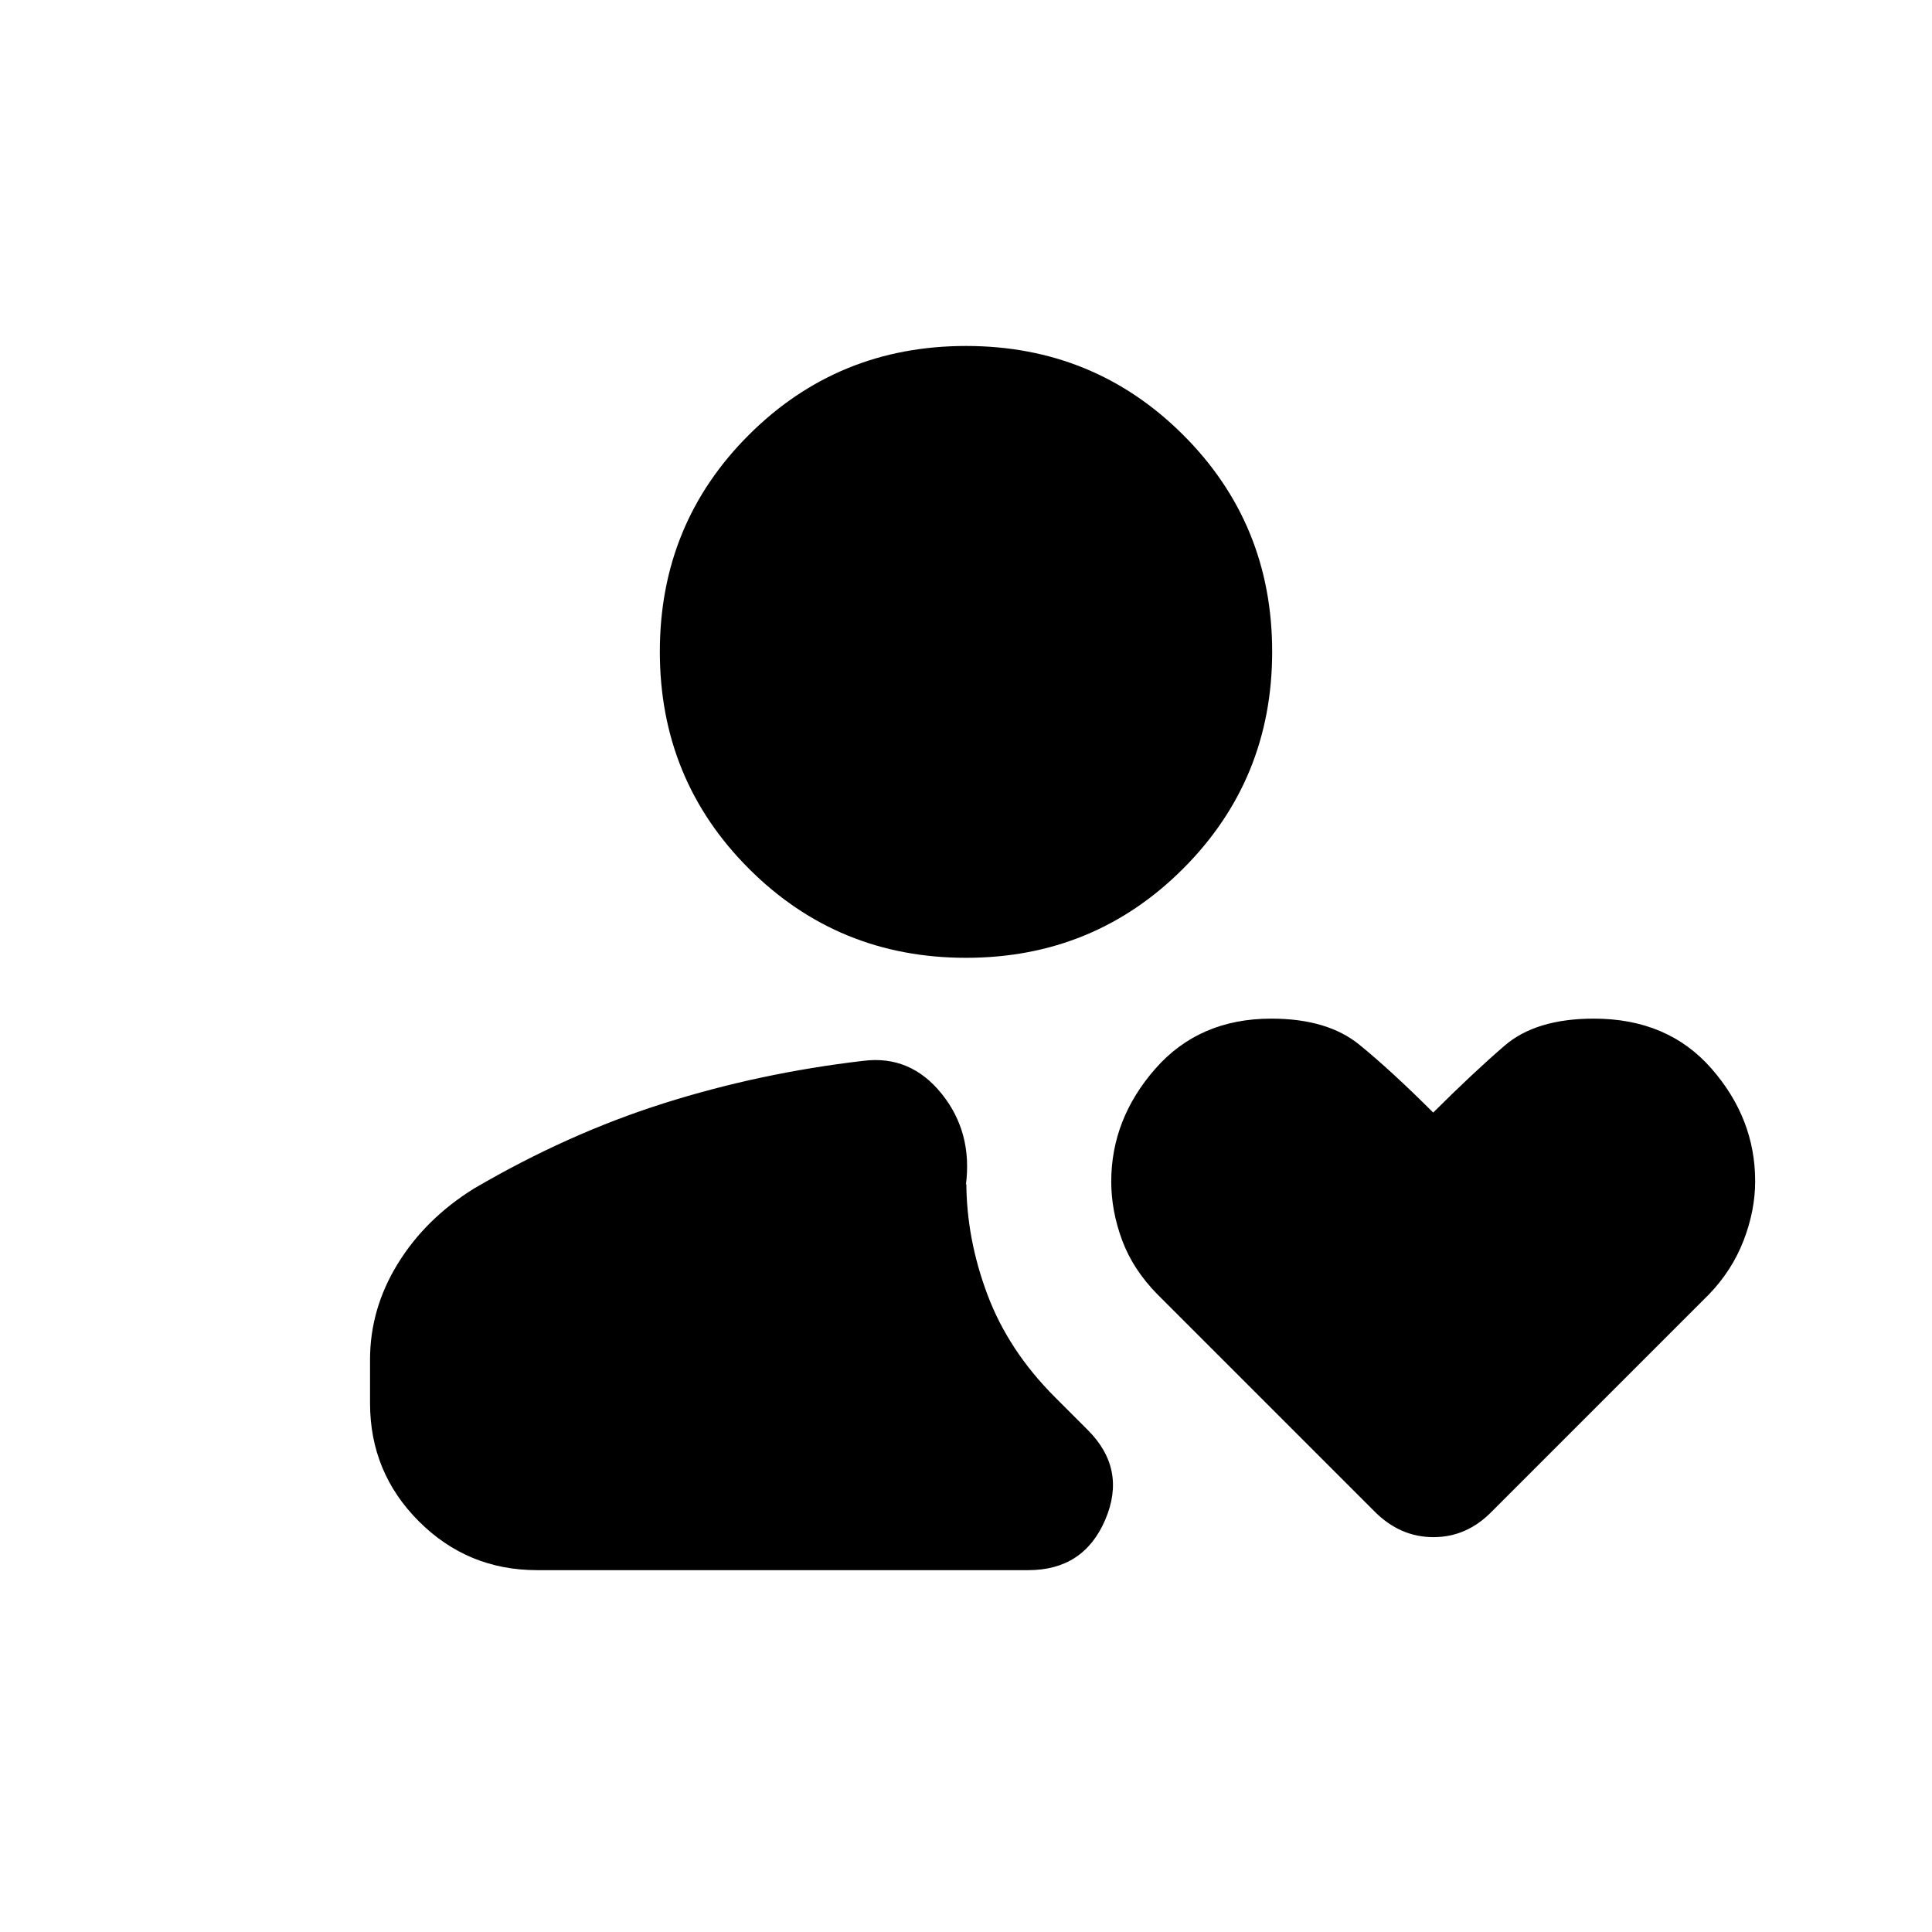 <svg xmlns="http://www.w3.org/2000/svg" height="20" viewBox="0 -960 960 960" width="20"><path d="M480-484.07q-63.59 0-107.86-44.27-44.27-44.27-44.27-107.86 0-63.58 44.27-107.74 44.27-44.15 107.86-44.15 63.59 0 107.86 44.15 44.27 44.16 44.27 107.74 0 63.59-44.27 107.86-44.27 44.27-107.86 44.27ZM266.87-179.8q-34.48 0-58.74-24.26-24.26-24.26-24.26-58.74v-21.61q0-25.23 13.74-47.59 13.74-22.37 37.8-37.35 46.57-27.28 94.31-42.39 47.74-15.12 99.24-21.13 23.34-2.96 38.88 16.27 15.53 19.23 12.09 45.53.24-.44.24-.83v-.84q0 28.12 10.48 56.02 10.48 27.89 33.48 50.89l16.41 16.42q19.39 19.39 8.68 44.5t-38.26 25.11H266.87Zm416.22-29.07L575.13-316.83q-12.16-12.37-17.56-26.93-5.4-14.56-5.4-29.12 0-31.05 21.85-56.01 21.85-24.96 57.68-24.96 27.87 0 43.77 12.96 15.9 12.95 36.68 33.72 19.77-19.7 35.4-33.19 15.63-13.49 44.41-13.49 36.74 0 58.45 24.81 21.72 24.81 21.72 55.95 0 14.59-5.74 29.47-5.74 14.89-17.22 26.79L741.22-208.87q-12.4 12.67-28.93 12.67t-29.2-12.67Z"/></svg>